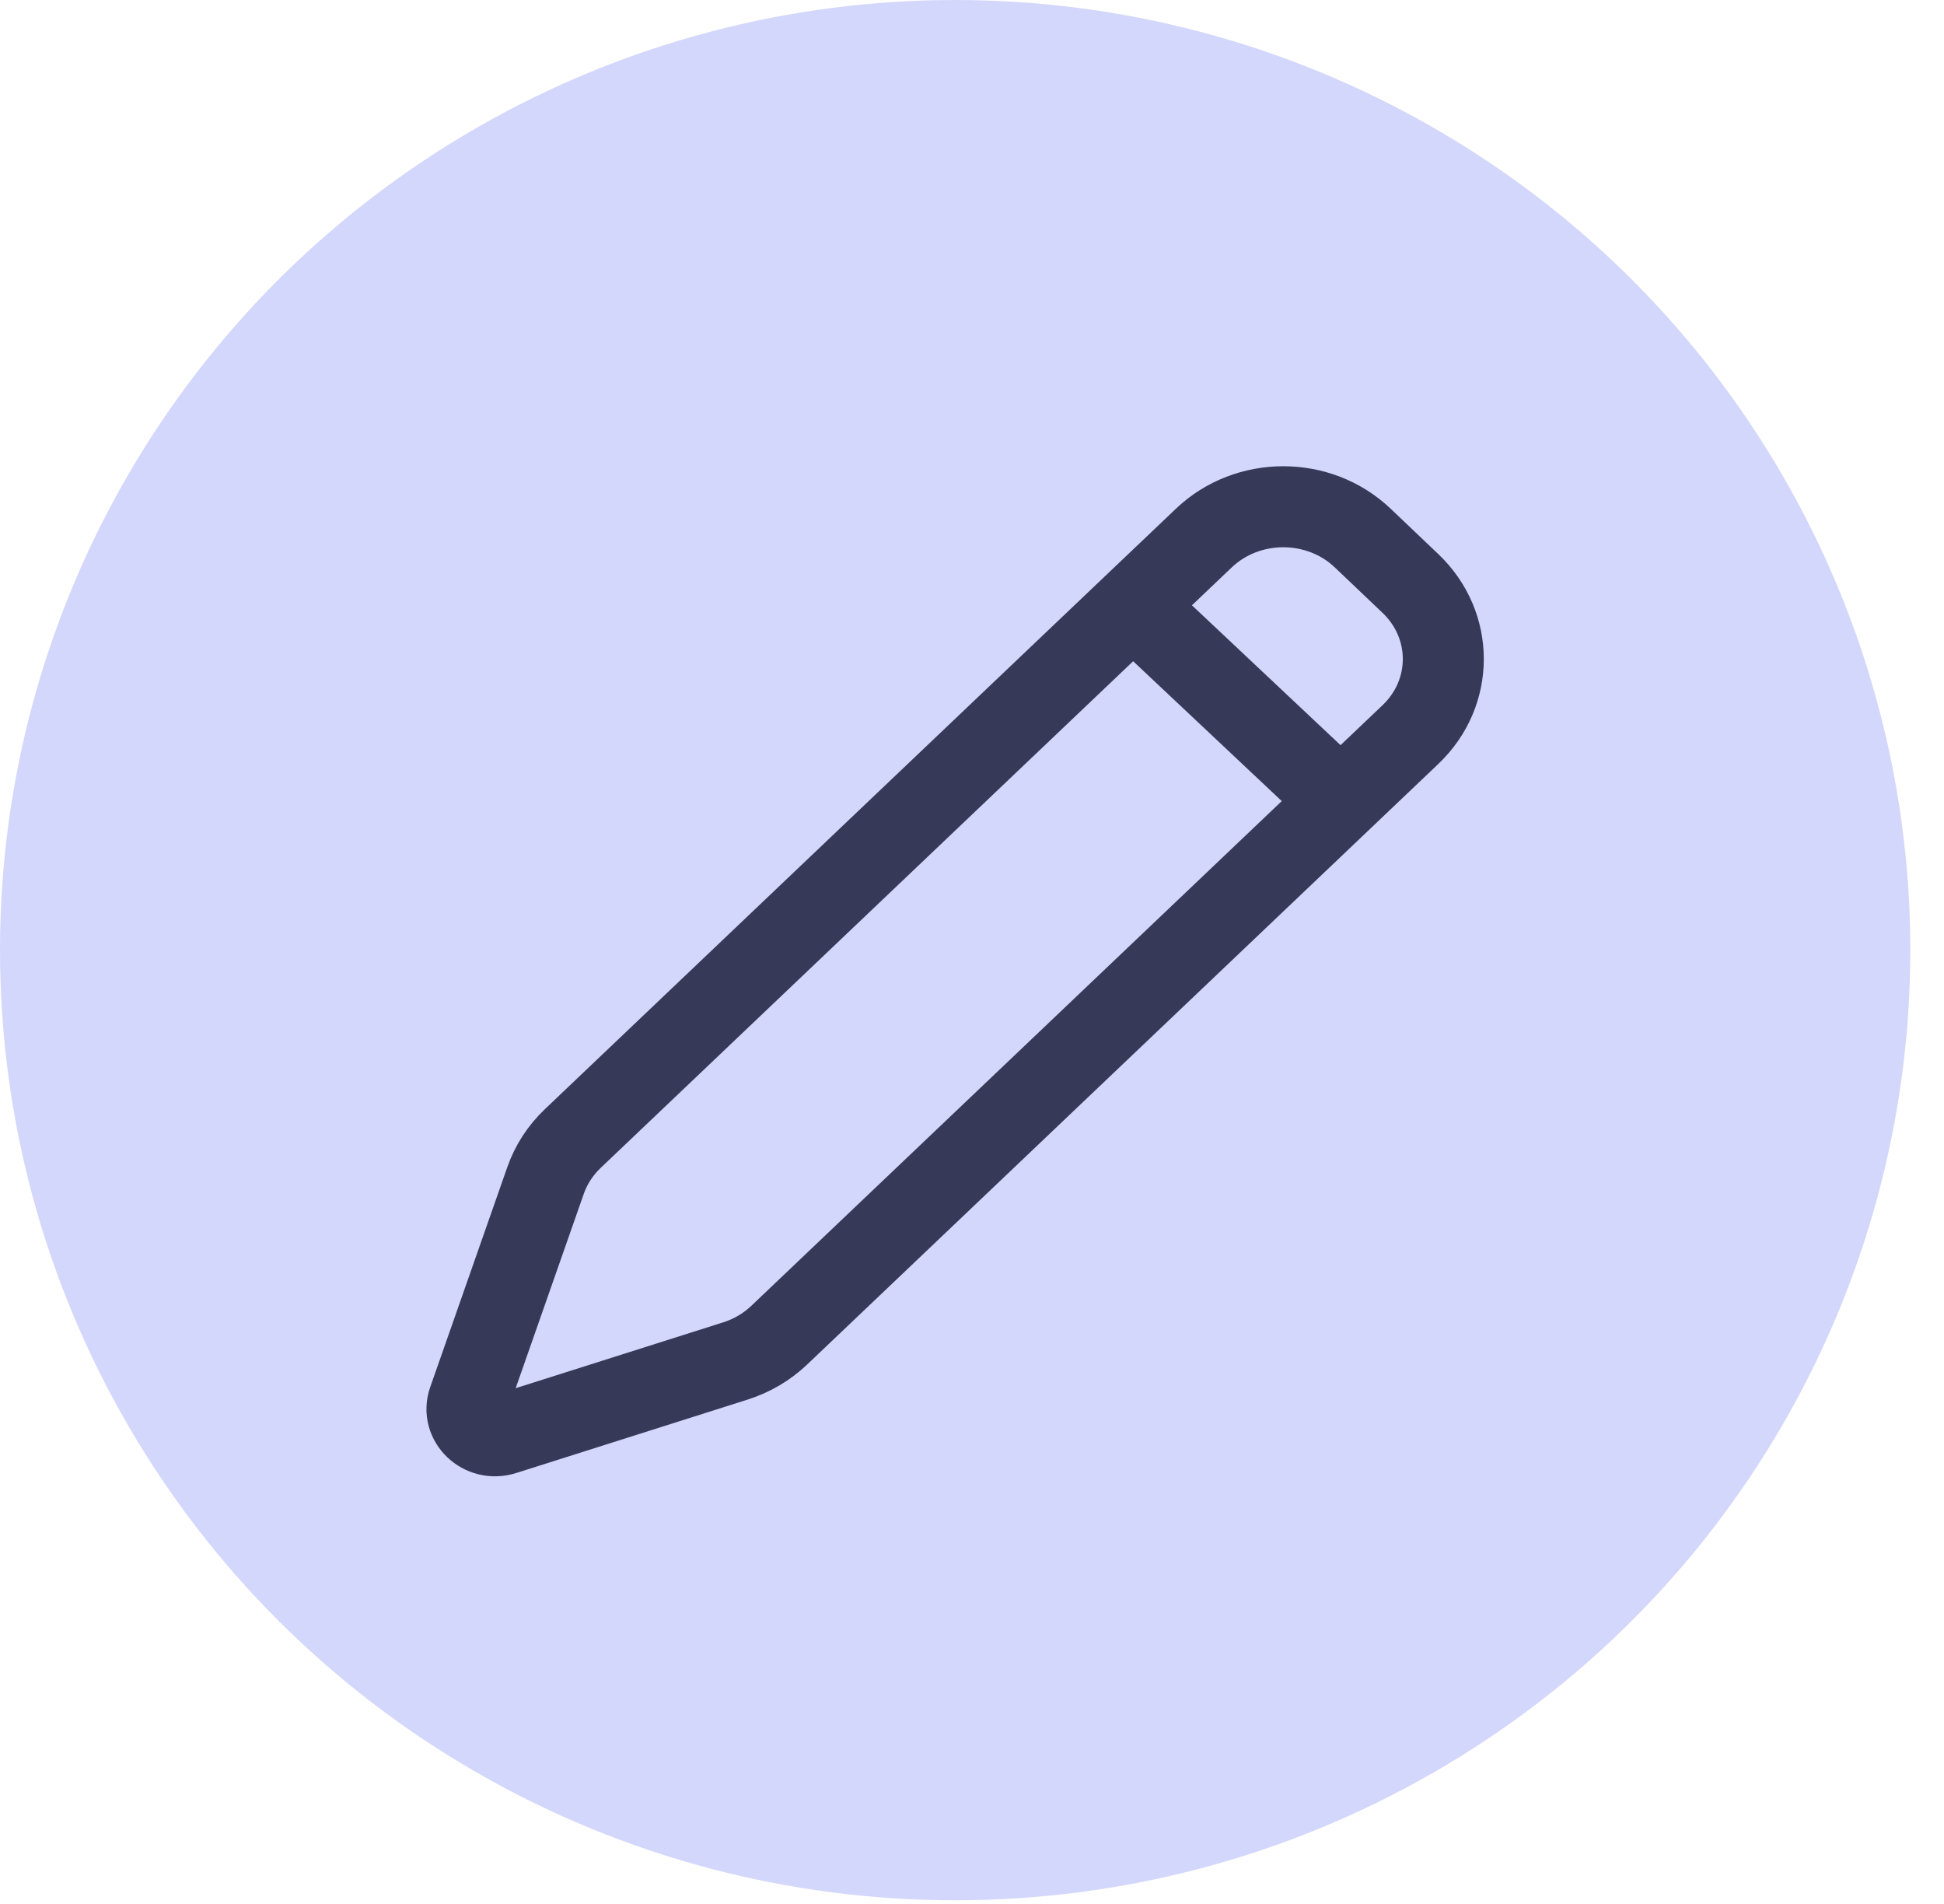 <svg width="48" height="47" viewBox="0 0 48 47" fill="none" xmlns="http://www.w3.org/2000/svg">
<ellipse cx="23.584" cy="23.455" rx="23.584" ry="23.455" fill="url(#paint0_linear_379_2157)"/>
<path d="M34.825 14.403L33.647 13.282C32.564 12.252 30.808 12.252 29.725 13.282L14.141 28.107C13.837 28.397 13.607 28.75 13.471 29.139L11.566 34.574C11.386 35.09 11.902 35.581 12.444 35.409L18.157 33.597C18.566 33.467 18.937 33.249 19.241 32.959L34.825 18.134C35.908 17.104 35.908 15.433 34.825 14.403Z" fill="url(#paint1_linear_379_2157)"/>
<path d="M27.975 14.946L33.104 19.772M33.647 13.282L34.825 14.403C35.908 15.433 35.908 17.104 34.825 18.134L19.241 32.959C18.937 33.249 18.566 33.467 18.157 33.597L12.444 35.409C11.902 35.581 11.386 35.09 11.566 34.574L13.471 29.139C13.607 28.75 13.837 28.397 14.141 28.107L29.725 13.282C30.808 12.252 32.564 12.252 33.647 13.282Z" stroke="#363958" stroke-width="2" stroke-linecap="round"/>
<defs>
<linearGradient id="paint0_linear_379_2157" x1="23.584" y1="0" x2="23.584" y2="46.911" gradientUnits="userSpaceOnUse">
<stop stop-color="#D3D7FB"/>
<stop offset="1" stop-color="#D3D7FB"/>
</linearGradient>
<linearGradient id="paint1_linear_379_2157" x1="23.584" y1="12.509" x2="23.584" y2="35.444" gradientUnits="userSpaceOnUse">
<stop stop-color="#D3D7FB"/>
<stop offset="1" stop-color="#D3D7FB"/>
</linearGradient>
</defs>
</svg>
